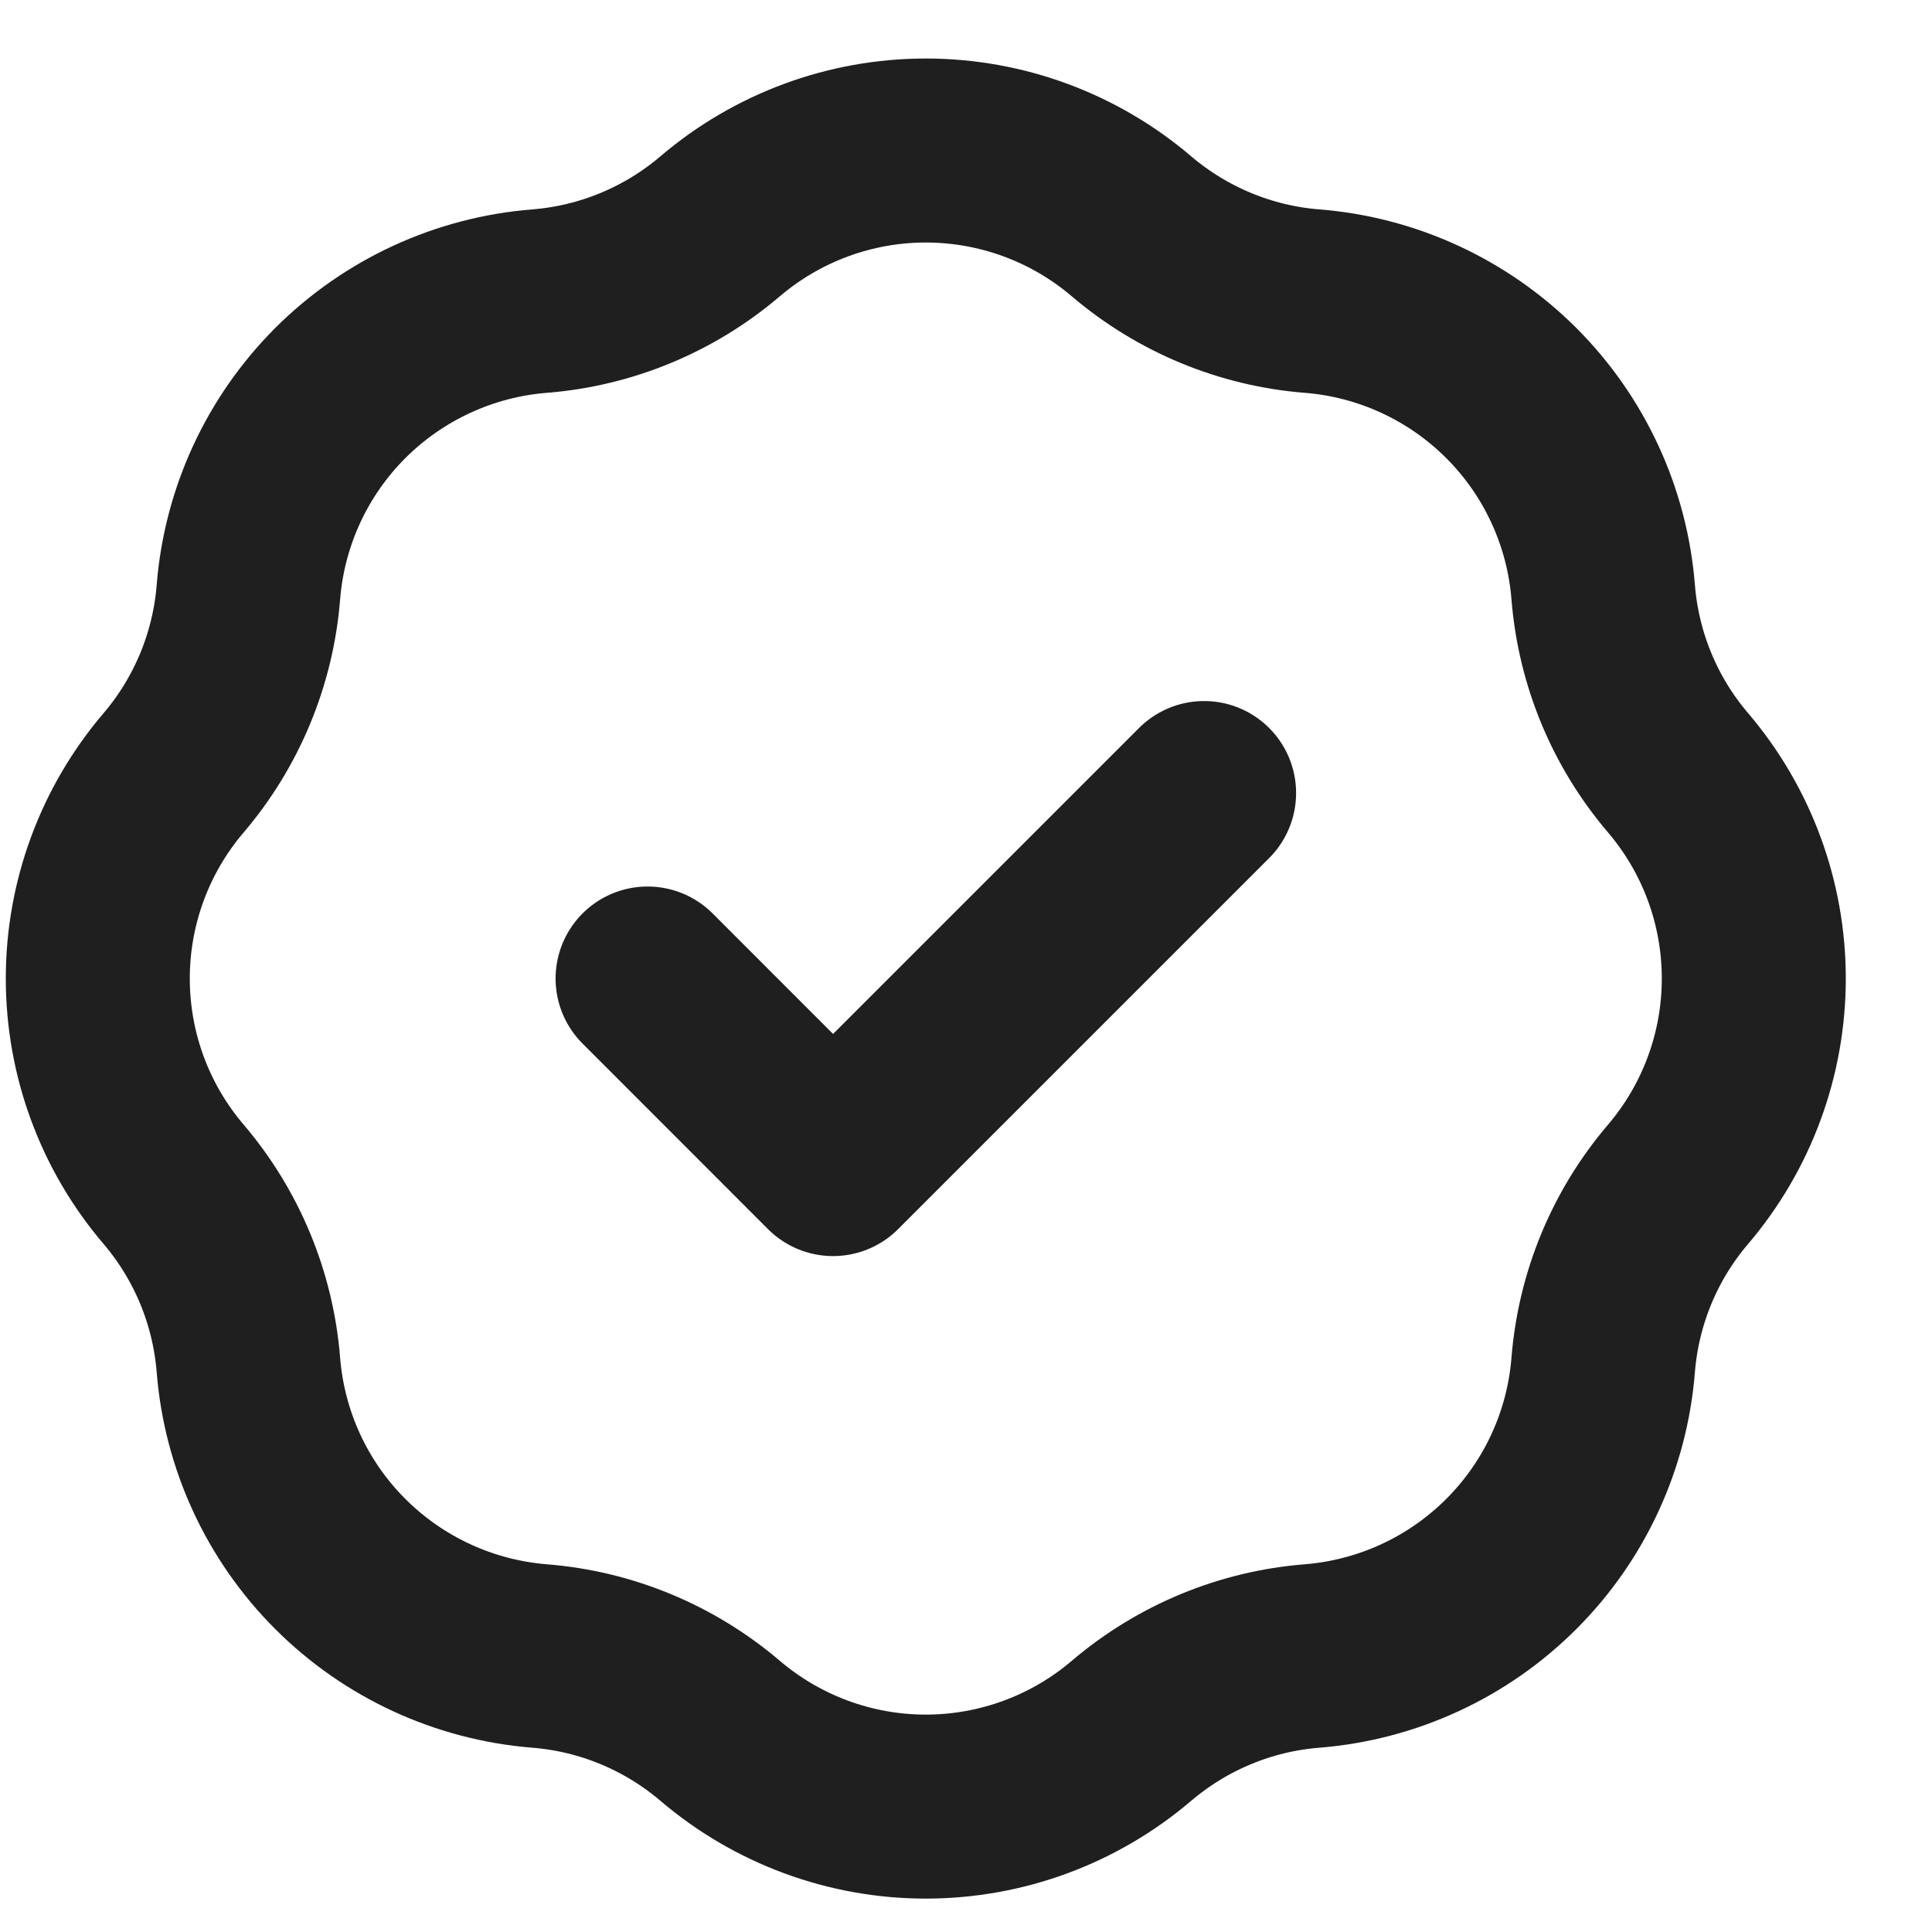<svg width="21" height="21" viewBox="0 0 21 21" fill="none" xmlns="http://www.w3.org/2000/svg">
<path d="M7.039 10.636L9.055 12.653L13.088 8.62M5.864 3.273C6.587 3.216 7.274 2.931 7.826 2.461C8.45 1.929 9.243 1.636 10.063 1.636C10.883 1.636 11.677 1.929 12.3 2.461C12.853 2.931 13.539 3.216 14.262 3.273C15.08 3.338 15.847 3.693 16.427 4.272C17.007 4.852 17.361 5.62 17.426 6.437C17.484 7.16 17.768 7.847 18.239 8.399C18.771 9.023 19.063 9.816 19.063 10.636C19.063 11.457 18.771 12.25 18.239 12.874C17.768 13.426 17.484 14.113 17.426 14.836C17.361 15.653 17.007 16.421 16.427 17C15.847 17.58 15.08 17.934 14.262 18C13.539 18.057 12.853 18.342 12.3 18.812C11.677 19.344 10.883 19.637 10.063 19.637C9.243 19.637 8.45 19.344 7.826 18.812C7.274 18.342 6.587 18.057 5.864 18C5.047 17.934 4.279 17.58 3.699 17C3.119 16.421 2.765 15.653 2.7 14.836C2.642 14.113 2.358 13.426 1.888 12.874C1.355 12.25 1.063 11.457 1.063 10.636C1.063 9.816 1.355 9.023 1.888 8.399C2.358 7.847 2.642 7.16 2.7 6.437C2.765 5.62 3.119 4.852 3.699 4.272C4.279 3.693 5.047 3.338 5.864 3.273Z" stroke="#1F1F1F" stroke-width="2" stroke-linecap="round" stroke-linejoin="round"/>
</svg>

